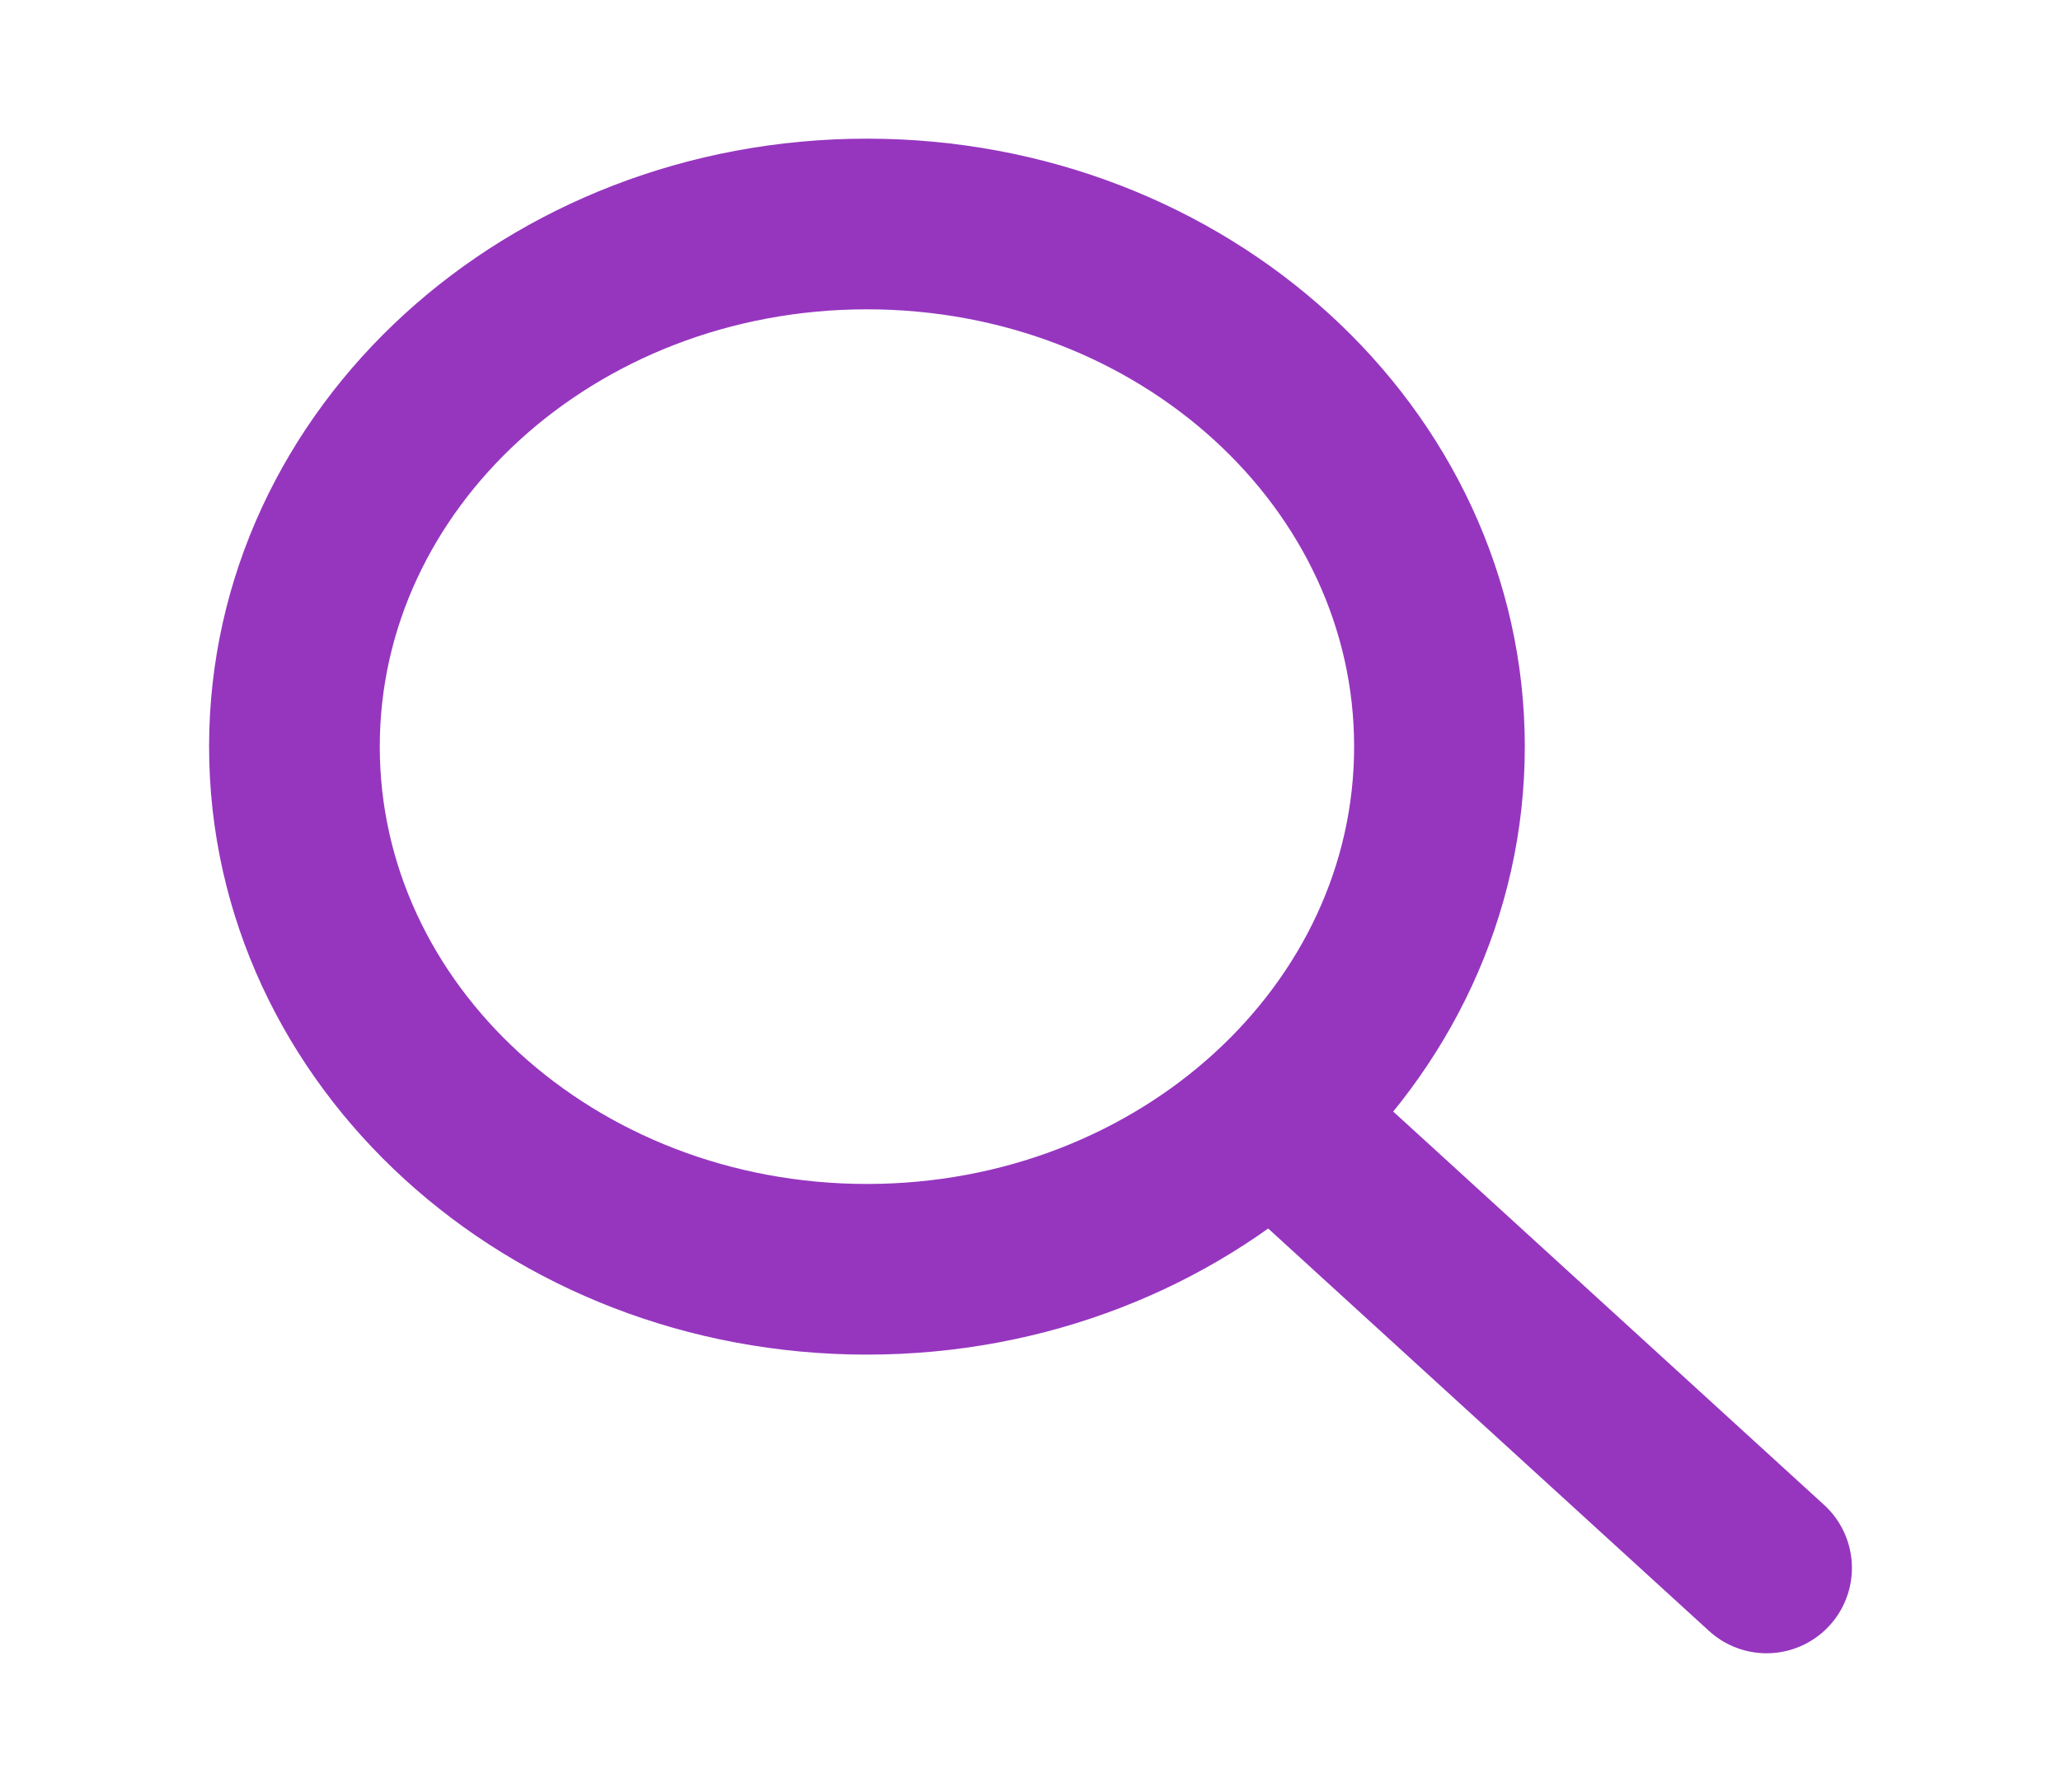 <svg height="20" viewBox="0 0 23 21" fill="none" xmlns="http://www.w3.org/2000/svg">
<path d="M9.583 14.875C13.288 14.875 16.292 12.133 16.292 8.75C16.292 5.367 13.288 2.625 9.583 2.625C5.878 2.625 2.875 5.367 2.875 8.75C2.875 12.133 5.878 14.875 9.583 14.875Z" stroke="#9636BF" stroke-width="2" stroke-linecap="round" stroke-linejoin="round"/>
<path d="M14.375 13.125L20.125 18.375" stroke="#9636BF" stroke-width="2" stroke-linecap="round" stroke-linejoin="round"/>
</svg>
